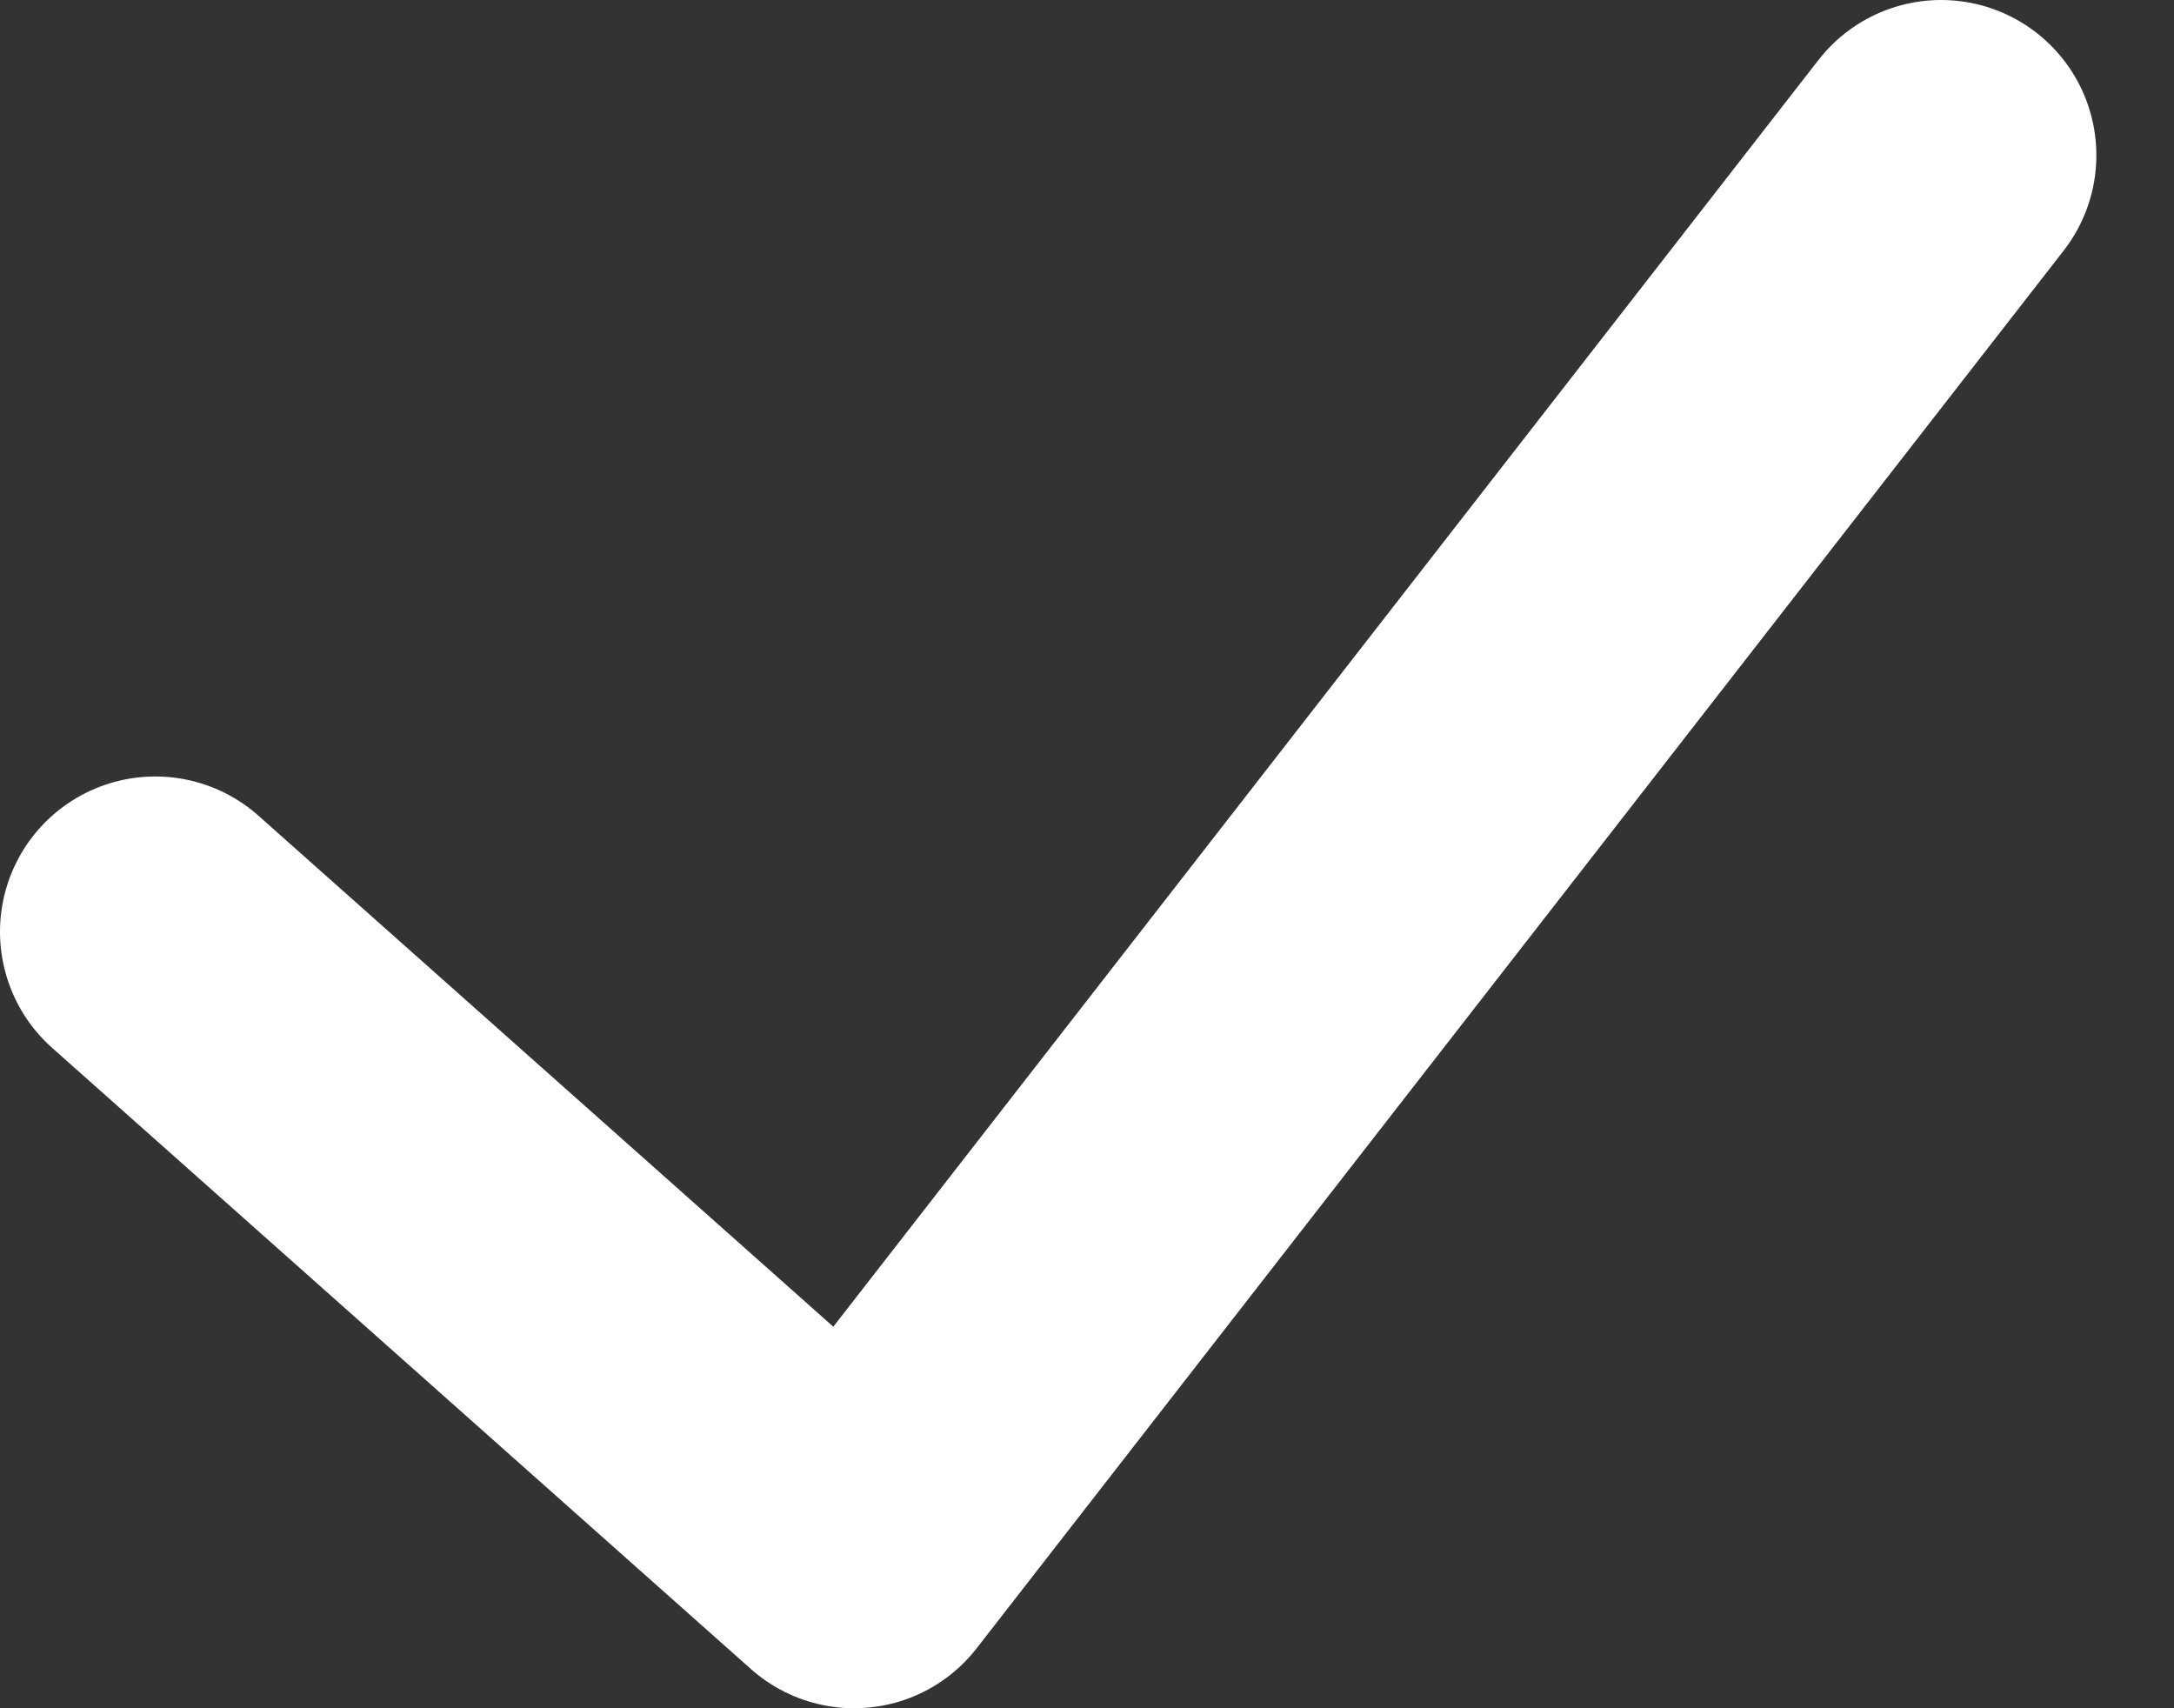 <svg width="14" height="11" viewBox="0 0 14 11" fill="none" xmlns="http://www.w3.org/2000/svg">
<rect x="0" y="0" width="14" height="11" fill="#333333" stroke="none"/>
<path d="M1 6L5.5 10L12.5 1" stroke="white" stroke-width="2" stroke-linecap="round" stroke-linejoin="round"/>
</svg>
